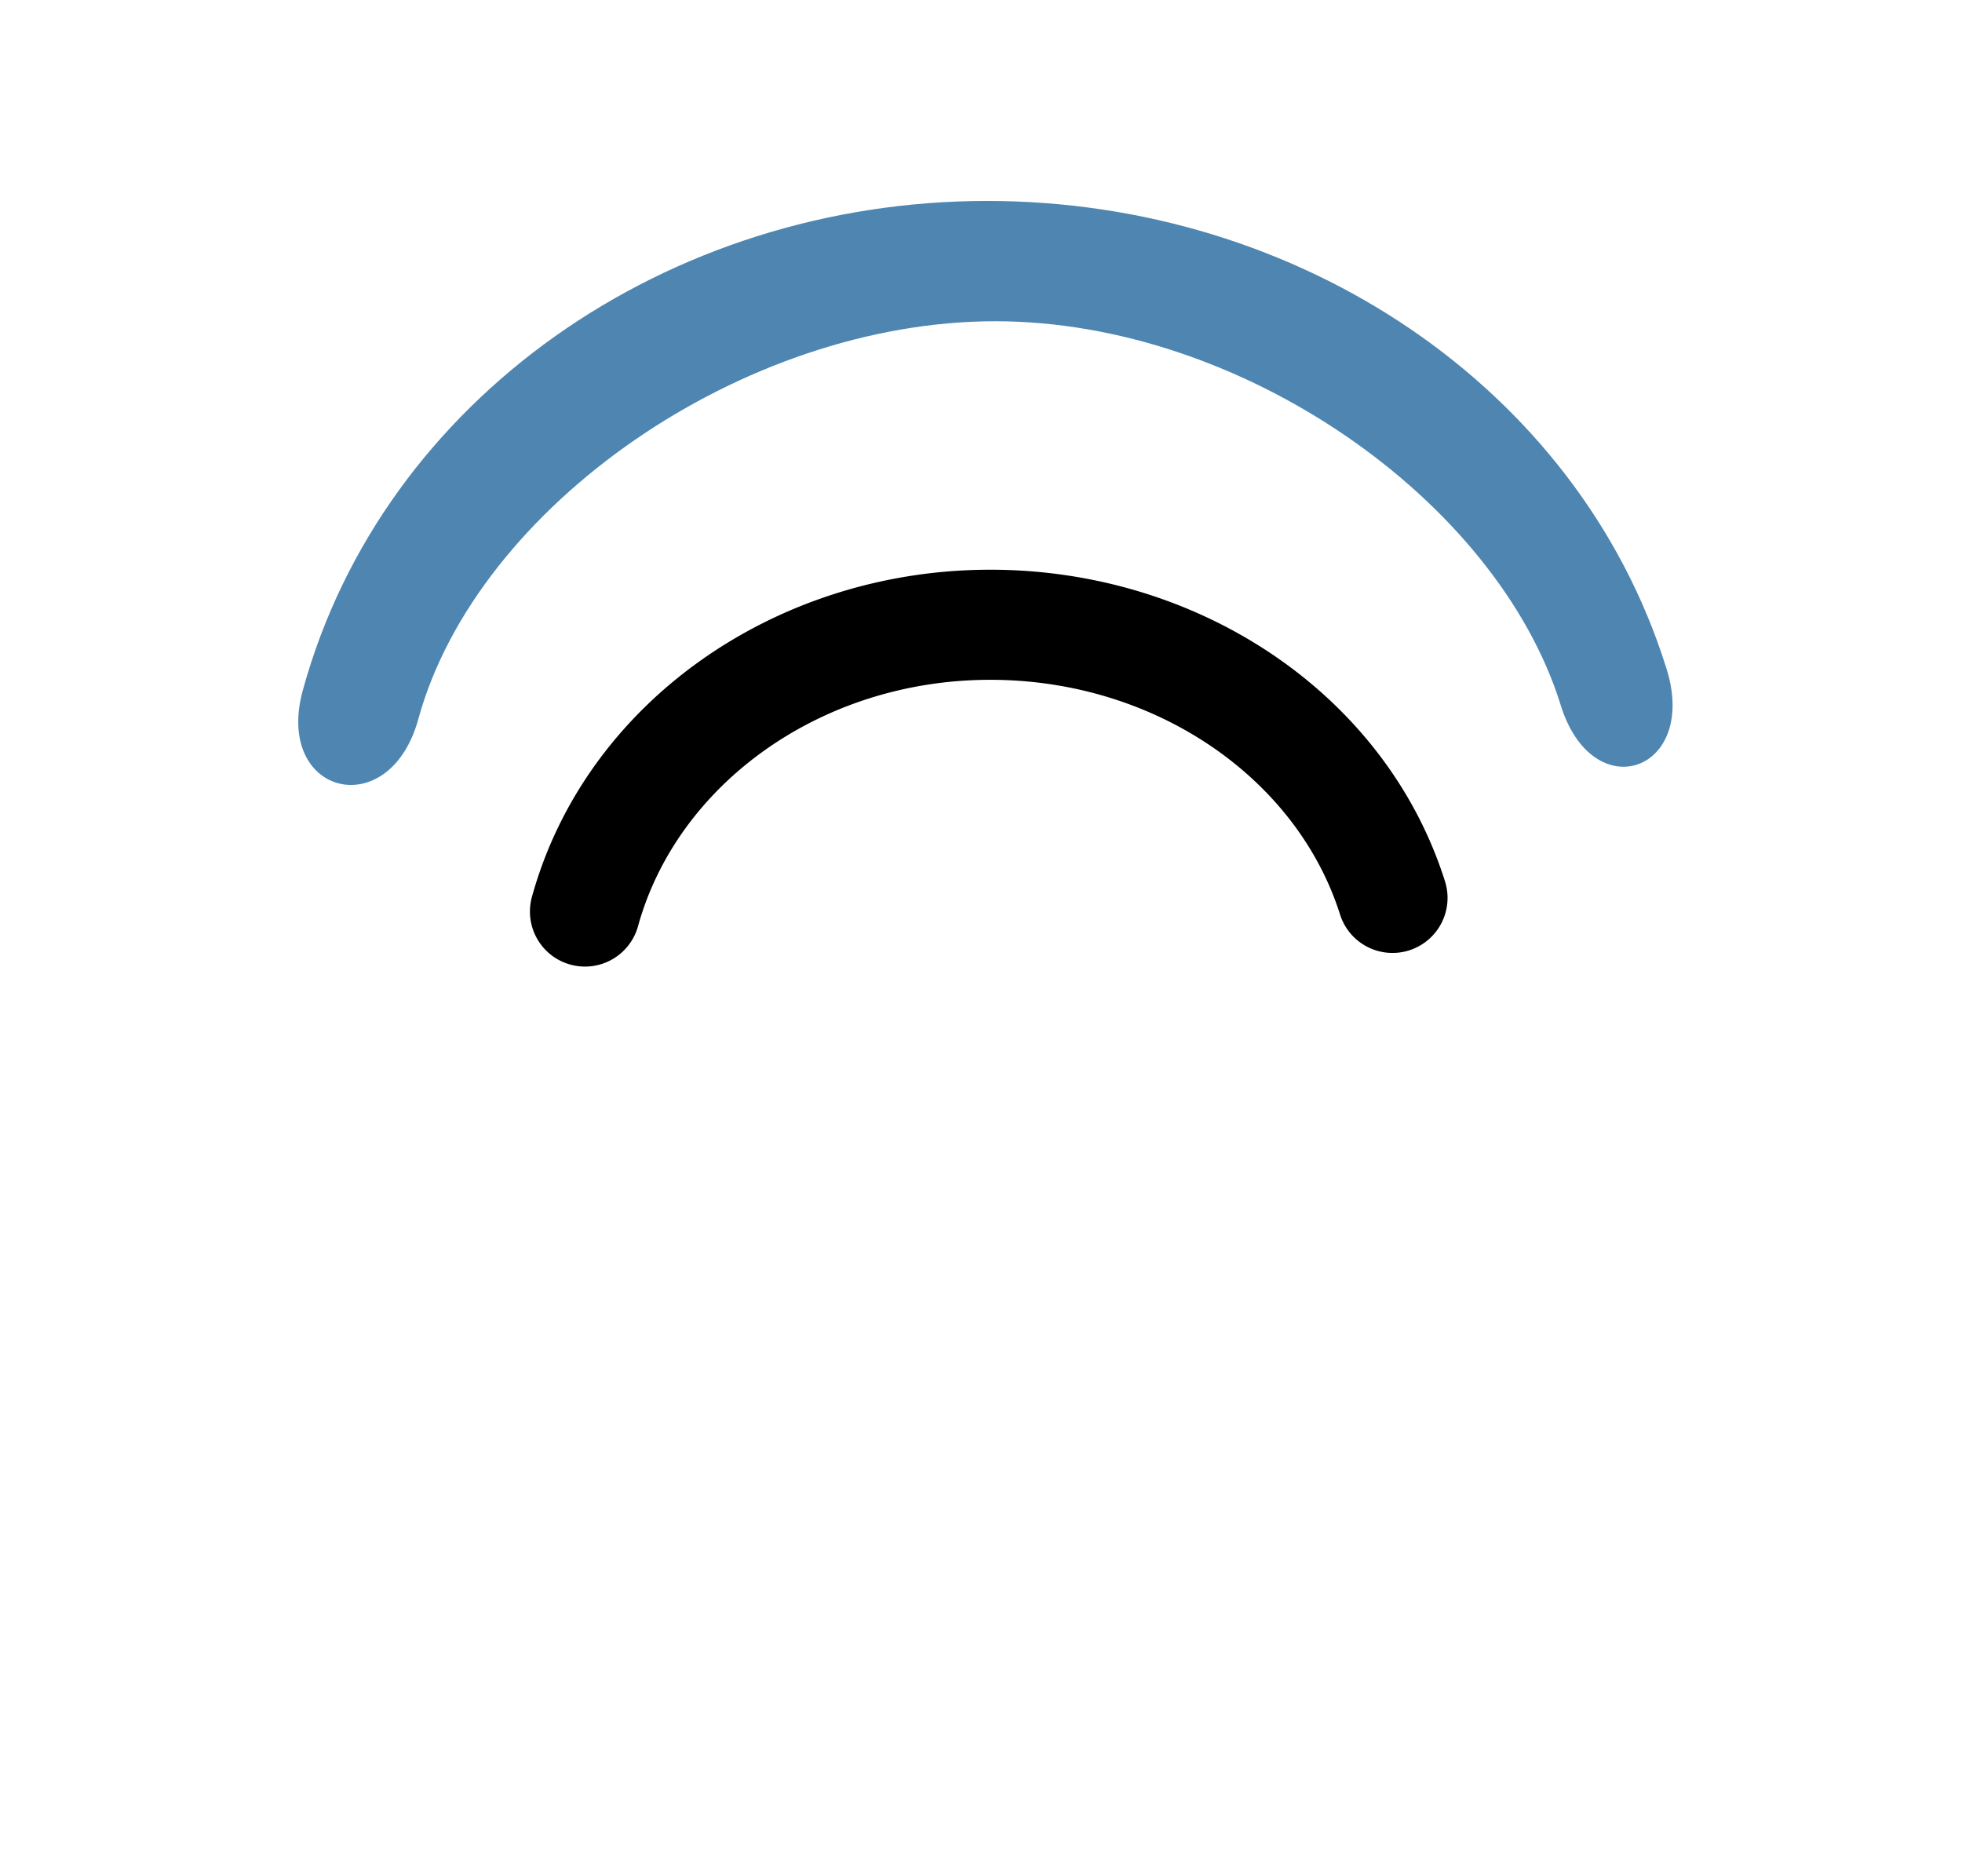<svg xmlns="http://www.w3.org/2000/svg" viewBox="0 0 68 65">





<path d="m 34.321,19.742 c -7.425,0 -14.02,4.592 -15.885,11.337 a 1.907,1.907 0 1 0 3.677,1.016 c 1.362,-4.928 6.353,-8.538 12.208,-8.538 5.723,0 10.629,3.411 12.123,8.133 a 1.907,1.907 0 1 0 3.637,-1.151 C 48.031,24.06 41.561,19.742 34.321,19.742 Z" >

    <animate dur="2s" values="#4e86b1; #000000; #4e86b1" keyTimes="0; 0.5; 1" attributeName="fill" repeatCount="indefinite"/>
    </path>




<path  fill="#4e86b1" d="m 34.21,6.963 c -11.08,0 -20.921,6.852 -23.704,16.917 -1.04,3.675 3.006,4.702 3.999,1.014 2.033,-7.353 11.253,-13.762 19.989,-13.762 8.54,0 17.349,6.194 19.578,13.24 1.102,3.7 4.882,2.361 3.655,-1.299 C 54.667,13.406 45.012,6.963 34.21,6.963 Z">

       <animate dur="2s" values="#000000; #4e86b1; #000000" keyTimes="0; 0.5; 1" attributeName="fill" repeatCount="indefinite"/>
  </path>
  
  
  
  
  
</svg>
